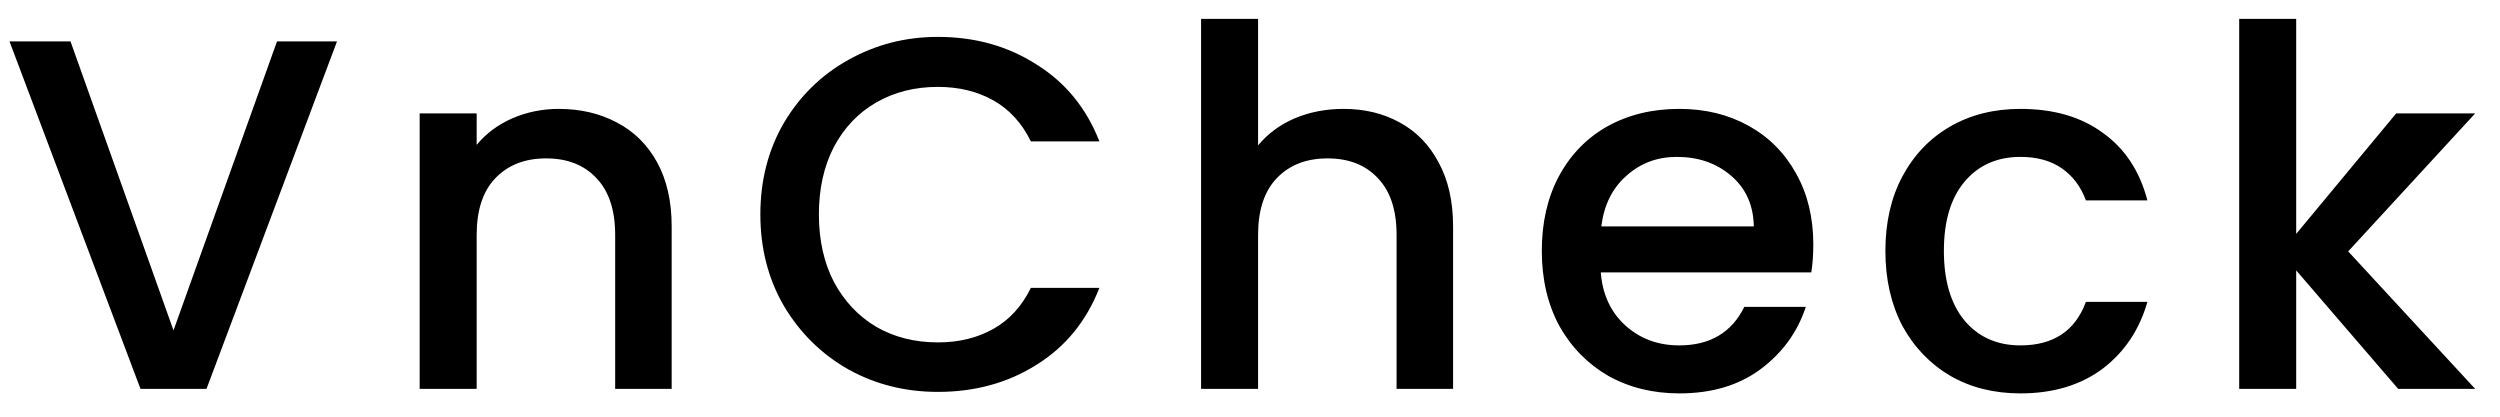 <svg width="90" height="15" viewBox="0 0 90 15" fill="currentColor" xmlns="http://www.w3.org/2000/svg">
    <path d="M12.132 1.49L7.434 14H5.058L0.342 1.49H2.538L6.246 11.894L9.972 1.49H12.132ZM20.112 3.92C20.892 3.92 21.588 4.082 22.2 4.406C22.824 4.73 23.31 5.21 23.658 5.846C24.006 6.482 24.18 7.25 24.18 8.15V14H22.146V8.456C22.146 7.568 21.924 6.89 21.48 6.422C21.036 5.942 20.43 5.702 19.662 5.702C18.894 5.702 18.282 5.942 17.826 6.422C17.382 6.89 17.16 7.568 17.16 8.456V14H15.108V4.082H17.16V5.216C17.496 4.808 17.922 4.49 18.438 4.262C18.966 4.034 19.524 3.92 20.112 3.92ZM27.373 7.718C27.373 6.494 27.655 5.396 28.22 4.424C28.796 3.452 29.57 2.696 30.541 2.156C31.526 1.604 32.599 1.328 33.764 1.328C35.096 1.328 36.278 1.658 37.309 2.318C38.353 2.966 39.109 3.89 39.578 5.09H37.111C36.788 4.43 36.337 3.938 35.761 3.614C35.185 3.29 34.52 3.128 33.764 3.128C32.935 3.128 32.197 3.314 31.549 3.686C30.901 4.058 30.392 4.592 30.02 5.288C29.66 5.984 29.48 6.794 29.48 7.718C29.48 8.642 29.66 9.452 30.02 10.148C30.392 10.844 30.901 11.384 31.549 11.768C32.197 12.14 32.935 12.326 33.764 12.326C34.52 12.326 35.185 12.164 35.761 11.84C36.337 11.516 36.788 11.024 37.111 10.364H39.578C39.109 11.564 38.353 12.488 37.309 13.136C36.278 13.784 35.096 14.108 33.764 14.108C32.587 14.108 31.514 13.838 30.541 13.298C29.57 12.746 28.796 11.984 28.22 11.012C27.655 10.04 27.373 8.942 27.373 7.718ZM48.369 3.92C49.125 3.92 49.797 4.082 50.385 4.406C50.985 4.73 51.453 5.21 51.789 5.846C52.137 6.482 52.311 7.25 52.311 8.15V14H50.277V8.456C50.277 7.568 50.055 6.89 49.611 6.422C49.167 5.942 48.561 5.702 47.793 5.702C47.025 5.702 46.413 5.942 45.957 6.422C45.513 6.89 45.291 7.568 45.291 8.456V14H43.239V0.68H45.291V5.234C45.639 4.814 46.077 4.49 46.605 4.262C47.145 4.034 47.733 3.92 48.369 3.92ZM65.279 8.798C65.279 9.17 65.255 9.506 65.207 9.806H57.629C57.689 10.598 57.983 11.234 58.511 11.714C59.039 12.194 59.687 12.434 60.455 12.434C61.559 12.434 62.339 11.972 62.795 11.048H65.009C64.709 11.96 64.163 12.71 63.371 13.298C62.591 13.874 61.619 14.162 60.455 14.162C59.507 14.162 58.655 13.952 57.899 13.532C57.155 13.1 56.567 12.5 56.135 11.732C55.715 10.952 55.505 10.052 55.505 9.032C55.505 8.012 55.709 7.118 56.117 6.35C56.537 5.57 57.119 4.97 57.863 4.55C58.619 4.13 59.483 3.92 60.455 3.92C61.391 3.92 62.225 4.124 62.957 4.532C63.689 4.94 64.259 5.516 64.667 6.26C65.075 6.992 65.279 7.838 65.279 8.798ZM63.137 8.15C63.125 7.394 62.855 6.788 62.327 6.332C61.799 5.876 61.145 5.648 60.365 5.648C59.657 5.648 59.051 5.876 58.547 6.332C58.043 6.776 57.743 7.382 57.647 8.15H63.137ZM67.874 9.032C67.874 8.012 68.078 7.118 68.486 6.35C68.906 5.57 69.482 4.97 70.214 4.55C70.946 4.13 71.786 3.92 72.734 3.92C73.934 3.92 74.924 4.208 75.704 4.784C76.496 5.348 77.03 6.158 77.306 7.214H75.092C74.912 6.722 74.624 6.338 74.228 6.062C73.832 5.786 73.334 5.648 72.734 5.648C71.894 5.648 71.222 5.948 70.718 6.548C70.226 7.136 69.98 7.964 69.98 9.032C69.98 10.1 70.226 10.934 70.718 11.534C71.222 12.134 71.894 12.434 72.734 12.434C73.922 12.434 74.708 11.912 75.092 10.868H77.306C77.018 11.876 76.478 12.68 75.686 13.28C74.894 13.868 73.91 14.162 72.734 14.162C71.786 14.162 70.946 13.952 70.214 13.532C69.482 13.1 68.906 12.5 68.486 11.732C68.078 10.952 67.874 10.052 67.874 9.032ZM84.535 9.05L89.107 14H86.335L82.663 9.734V14H80.611V0.68H82.663V8.42L86.263 4.082H89.107L84.535 9.05Z"
          fill="currentColor" />
</svg>
